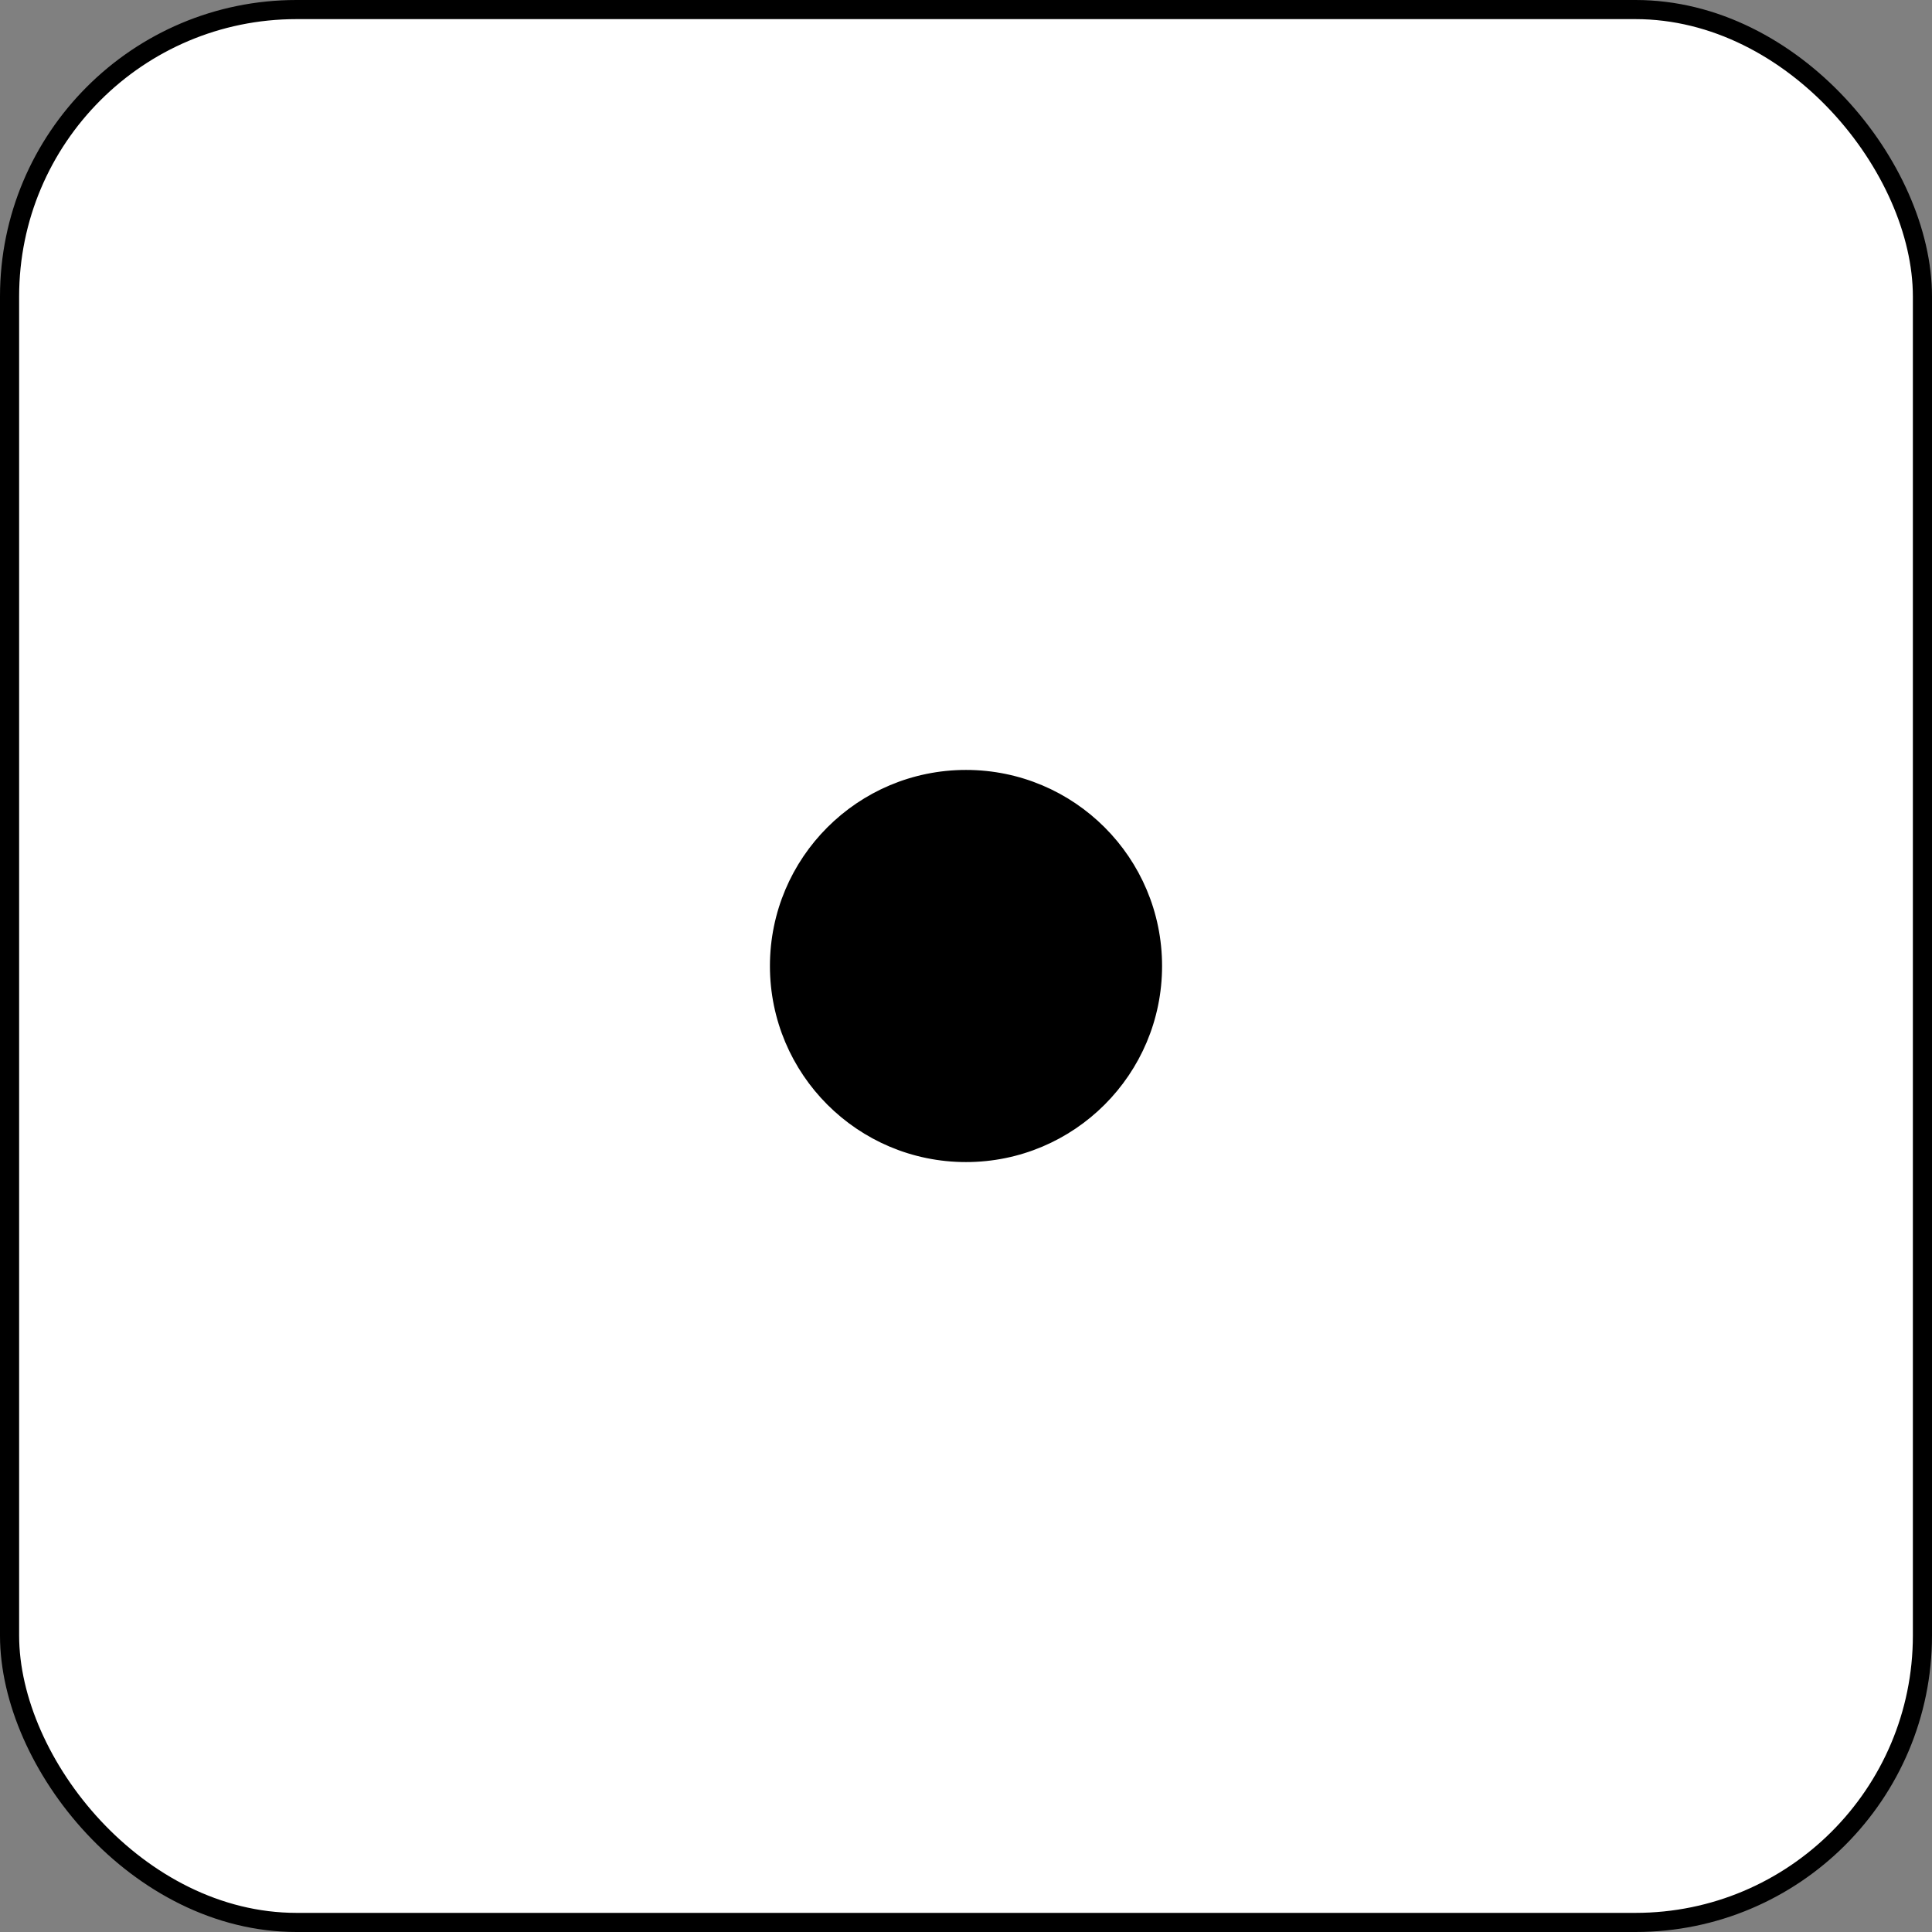 <svg width="202" height="202" xmlns="http://www.w3.org/2000/svg">
 <rect width="100%" height="100%" fill="#808080" stroke="none"/>
 <title>Drawing</title>

 <g>
  <title>Layer 1</title>
  <rect x="1" stroke-width="2" rx="30" id="svg_3" height="200" width="200" y="1" stroke="#000" fill="#fff"/>
  <ellipse ry="20" rx="20" id="svg_17" cy="101" cx="101" stroke="#000" fill="#000000"/>
 </g>
</svg>